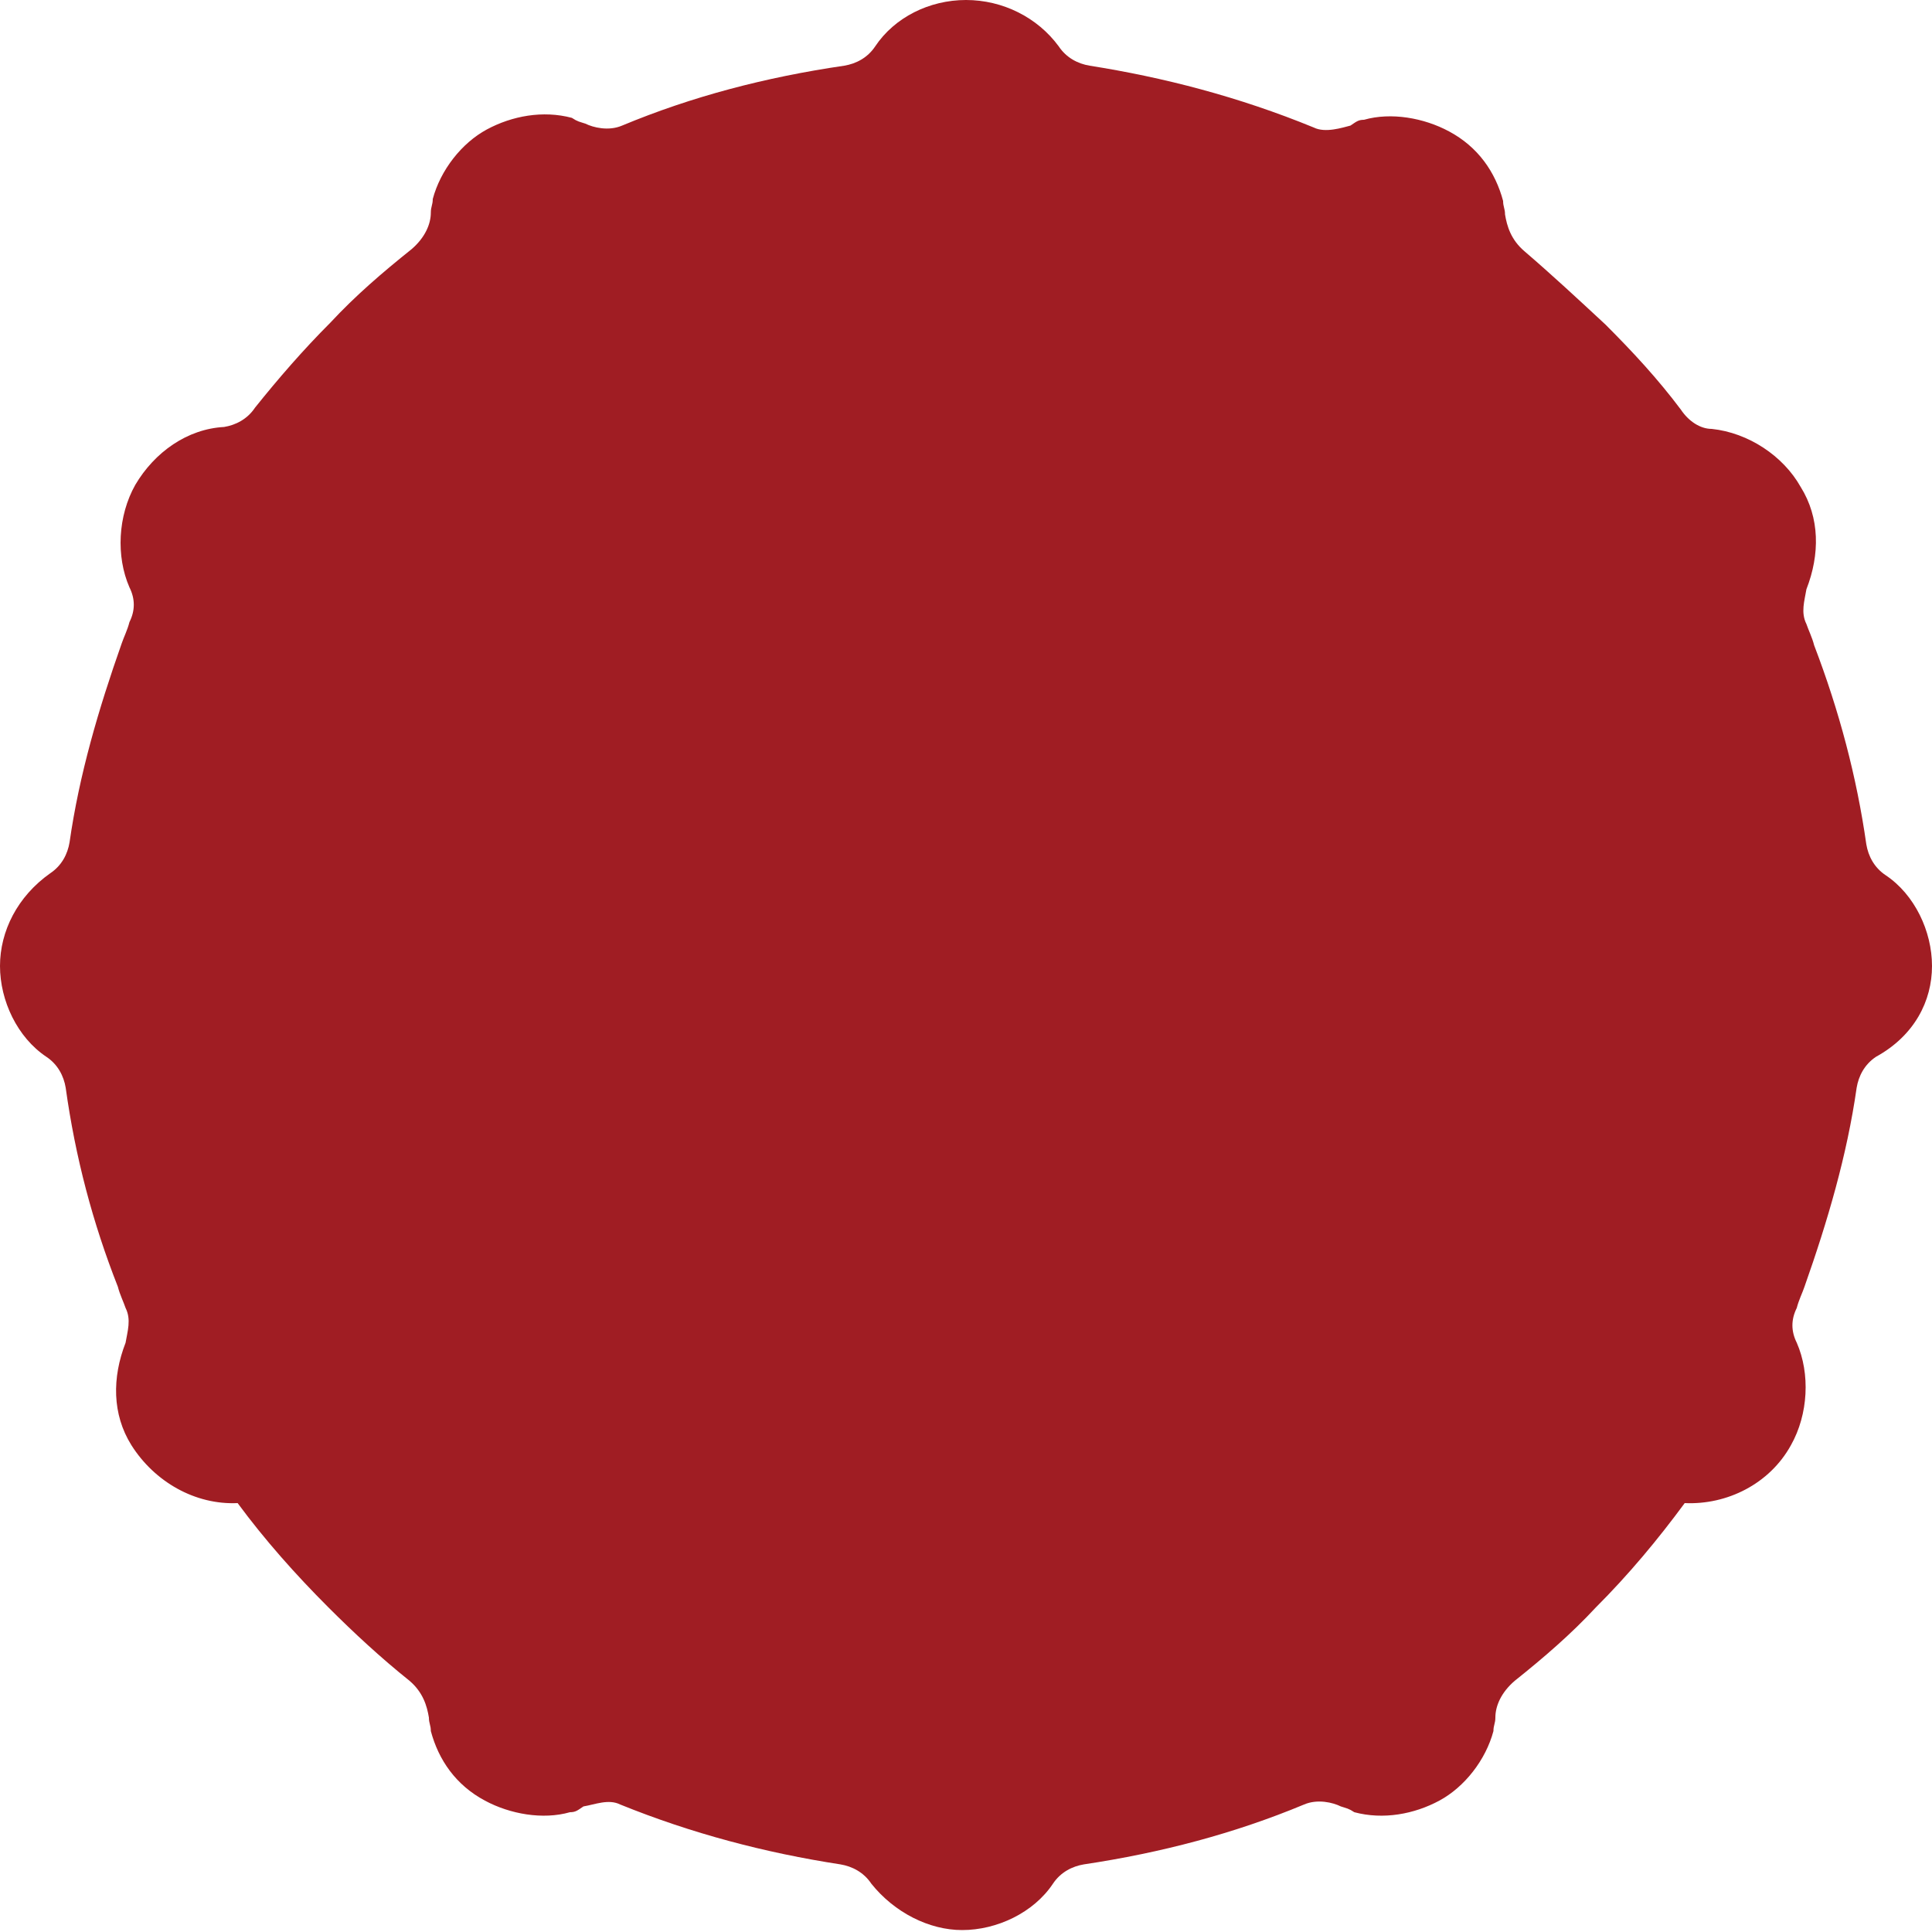 <?xml version="1.0" encoding="utf-8"?>
<svg version="1.0" xmlns="http://www.w3.org/2000/svg" xmlns:xlink="http://www.w3.org/1999/xlink" x="0px" y="0px" width="100px"
	 height="100px" viewBox="0 0 100 100" enable-background="new 0 0 100 100" xml:space="preserve">
	<path fill="#A01D23" d="M100,50c0-1.8-0.9-3.7-2.4-4.7c-0.6-0.4-0.9-1-1-1.6c-0.5-3.5-1.4-6.9-2.7-10.3c-0.1-0.4-0.3-0.8-0.4-1.1
		c-0.3-0.6-0.1-1.2,0-1.8c0.7-1.8,0.7-3.7-0.3-5.3c-0.9-1.6-2.7-2.8-4.6-3c-0.6,0-1.2-0.4-1.6-1c-1.2-1.6-2.5-3-3.9-4.4c0,0,0,0,0,0
		c-1.4-1.3-2.8-2.6-4.2-3.8c-0.7-0.6-0.9-1.3-1-1.9c0-0.3-0.1-0.4-0.1-0.7c-0.4-1.5-1.3-2.8-2.8-3.6c-1.3-0.7-3-1-4.4-0.6
		c-0.3,0-0.4,0.1-0.7,0.3c-0.4,0.1-1.3,0.4-1.9,0.1C64.1,5,60.2,4,56.4,3.4c-0.6-0.1-1.2-0.4-1.6-1C53.7,0.9,51.9,0,50,0
		c-1.9,0-3.7,0.9-4.7,2.4c-0.4,0.6-1,0.9-1.6,1C39.6,4,35.8,5,32.2,6.5c-0.7,0.3-1.5,0.1-1.9-0.1c-0.3-0.1-0.4-0.1-0.7-0.3
		c-1.5-0.4-3.1-0.1-4.4,0.6s-2.4,2.1-2.8,3.6c0,0.3-0.1,0.4-0.1,0.7c0,0.6-0.3,1.3-1,1.9c-1.5,1.2-2.9,2.4-4.2,3.8c0,0,0,0,0,0
		c-1.4,1.4-2.7,2.9-3.9,4.4c-0.4,0.6-1,0.9-1.6,1c-1.9,0.1-3.6,1.3-4.6,3c-0.9,1.6-1,3.7-0.3,5.3c0.3,0.6,0.3,1.2,0,1.8
		c-0.1,0.4-0.3,0.8-0.4,1.1c-1.2,3.4-2.2,6.8-2.7,10.3c-0.1,0.6-0.4,1.2-1,1.6C0.9,46.4,0,48.2,0,50l0,0c0,1.8,0.9,3.7,2.4,4.7
		c0.6,0.4,0.9,1,1,1.6c0.5,3.6,1.4,7,2.7,10.3c0,0,0,0,0,0c0.1,0.4,0.3,0.8,0.4,1.1c0.3,0.6,0.1,1.2,0,1.8c-0.7,1.8-0.7,3.7,0.3,5.3
		c1.2,1.9,3.3,3.1,5.5,3c1.4,1.9,3,3.7,4.7,5.4c0,0,0,0,0,0c1.3,1.3,2.7,2.6,4.2,3.8c0.7,0.6,0.9,1.3,1,1.9c0,0.3,0.1,0.4,0.1,0.7
		c0.4,1.5,1.3,2.8,2.8,3.6c1.3,0.7,3,1,4.4,0.6c0.3,0,0.4-0.1,0.7-0.3c0.6-0.1,1.3-0.4,1.9-0.1c3.7,1.5,7.5,2.5,11.4,3.1
		c0.6,0.1,1.2,0.4,1.6,1c1.2,1.5,3,2.4,4.7,2.4c1.8,0,3.7-0.9,4.7-2.4c0.4-0.6,1-0.9,1.6-1c4-0.6,7.8-1.6,11.4-3.1
		c0.7-0.3,1.5-0.1,1.9,0.1c0.3,0.1,0.4,0.1,0.7,0.3c1.5,0.4,3.1,0.1,4.4-0.6c1.3-0.7,2.4-2.1,2.8-3.6c0-0.3,0.1-0.4,0.1-0.7
		c0-0.6,0.3-1.3,1-1.9c1.5-1.2,2.9-2.4,4.2-3.8c0,0,0,0,0,0c1.7-1.7,3.2-3.5,4.6-5.4c2.2,0.1,4.4-1,5.5-3c0.9-1.6,1-3.7,0.3-5.3
		c-0.3-0.6-0.3-1.2,0-1.8c0.1-0.4,0.3-0.8,0.4-1.1c0,0,0,0,0,0c1.2-3.4,2.2-6.8,2.7-10.3c0.1-0.6,0.4-1.2,1-1.6
		C99.1,53.6,100,51.8,100,50L100,50L100,50z"/>
</svg>
